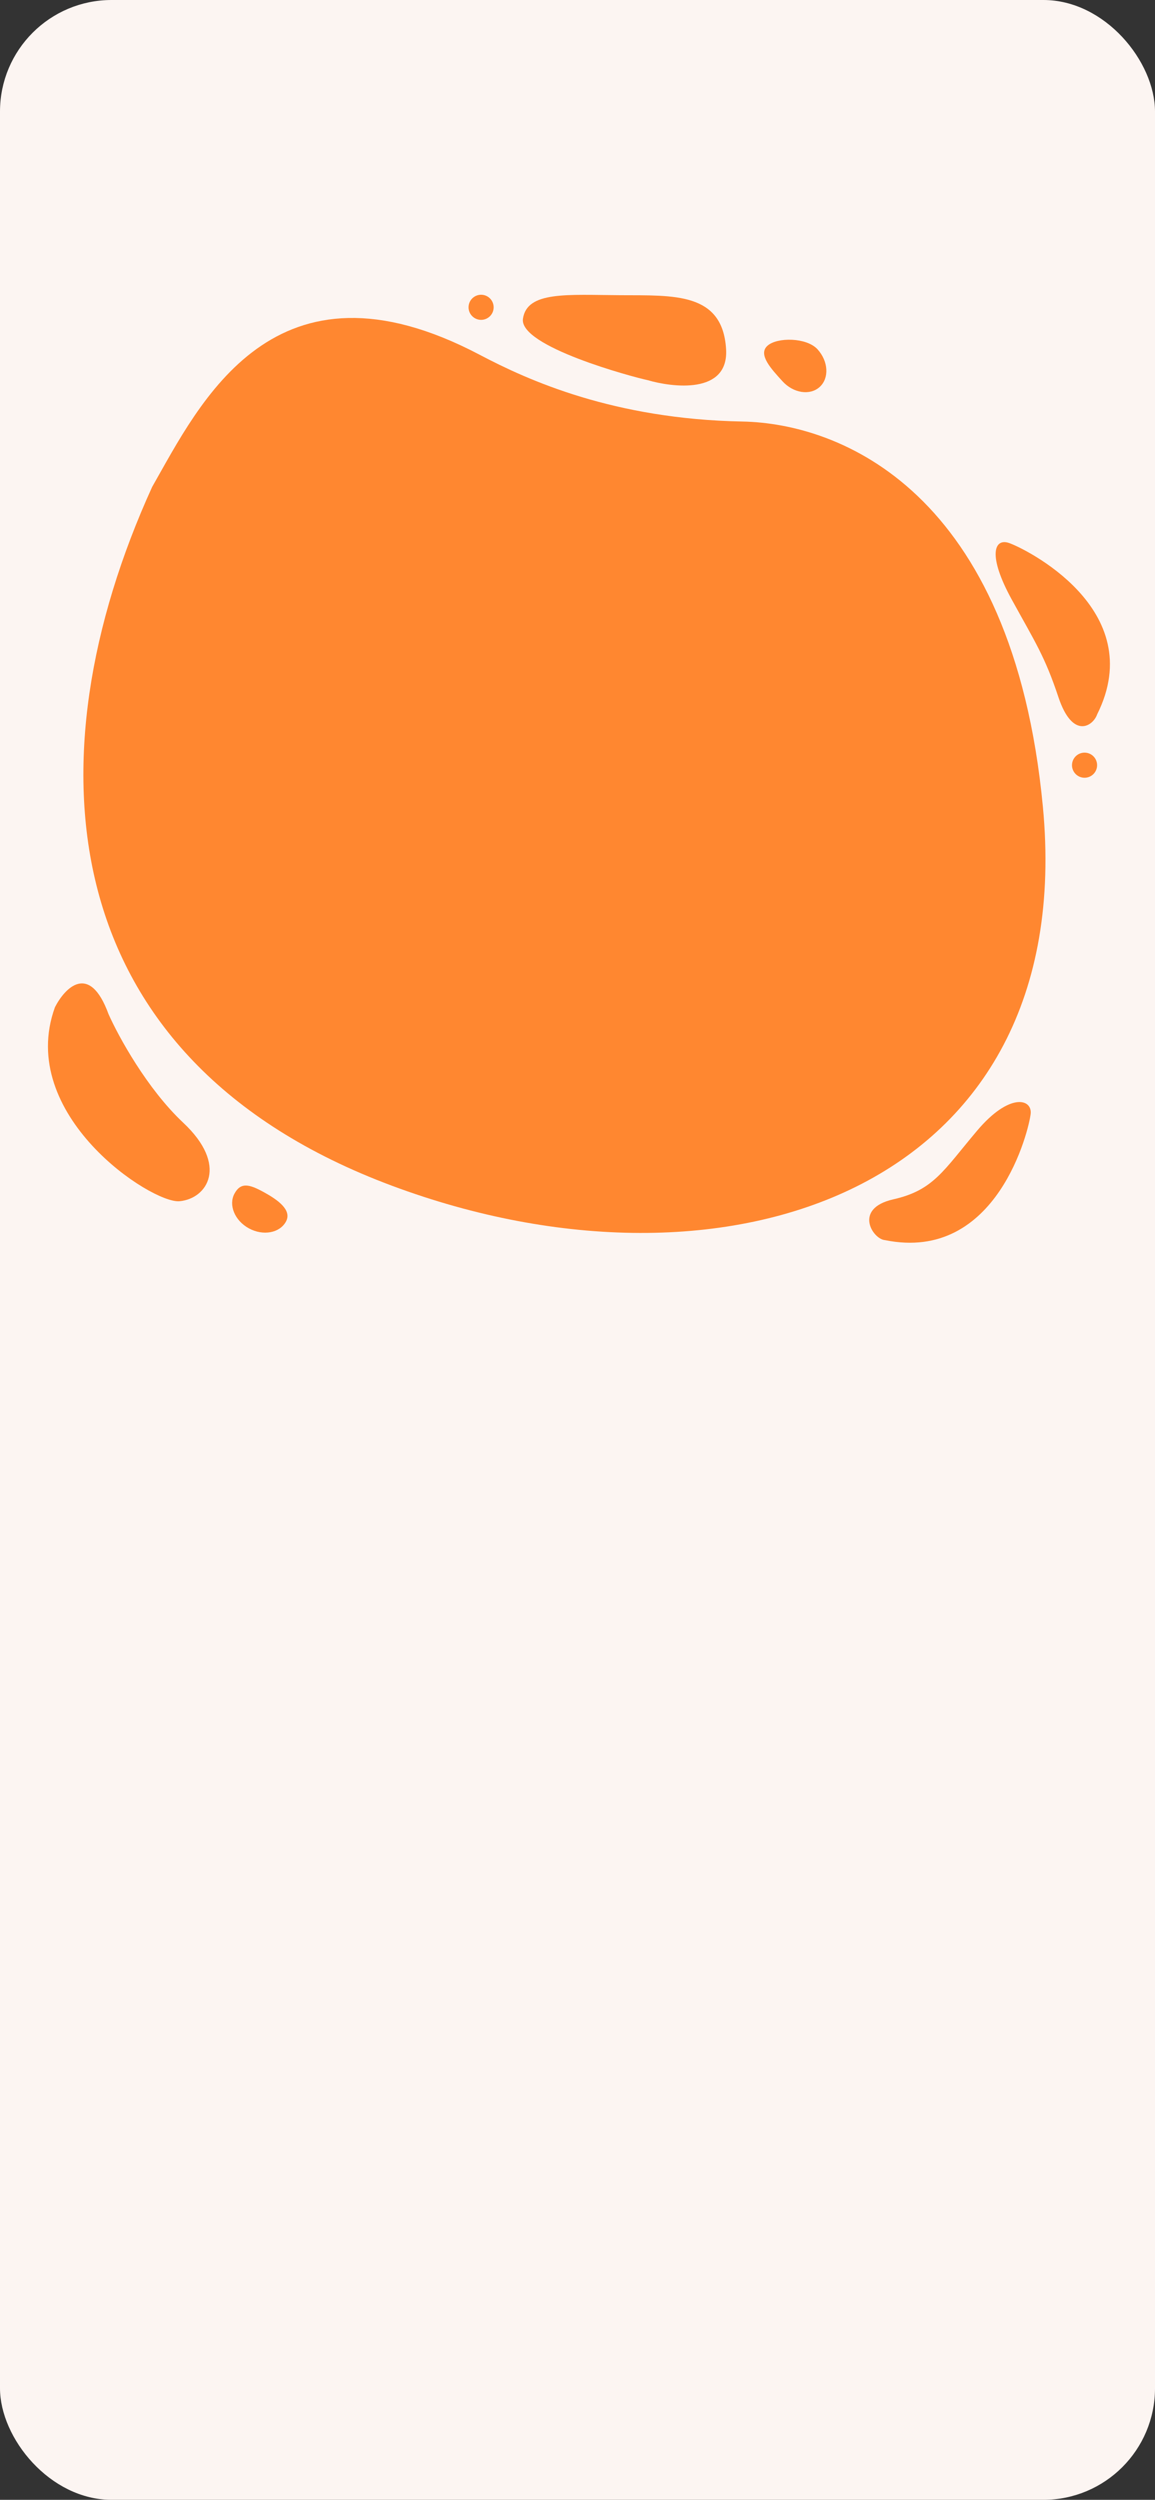 <svg width="414" height="896" viewBox="0 0 414 896" fill="none" xmlns="http://www.w3.org/2000/svg">
<rect x="0" y="0" width="414" height="896" fill="#333333" stroke="none"/>
<g clip-path="url(#clip0_969_1716)">
<rect width="414" height="896" rx="40" fill="#FCF5F2"/>
<path d="M373.8 289.023C362.986 175.747 300.904 151.74 266.089 151.087C220.026 150.223 189.409 136.368 171.993 127.19C98.09 88.245 71.506 144.817 54.545 174.508C10.069 272.243 18.5 379.5 140.5 425C260.318 469.686 386.909 426.353 373.8 289.023Z" fill="#FF8730"/>
<path d="M260.261 125.161C261.246 141.569 240.787 138.797 232.166 136.261C226.819 135.131 186.002 124.208 187.446 114.254C188.89 104.3 203.284 105.688 222.37 105.809C241.457 105.929 259.03 104.651 260.261 125.161Z" fill="#FF8730"/>
<path d="M280.455 136.634C276.557 132.34 271.585 127.106 275.062 123.951C278.538 120.796 289.146 120.915 293.043 125.209C296.94 129.503 297.282 135.542 293.805 138.697C290.329 141.852 284.352 140.928 280.455 136.634Z" fill="#FF8730"/>
<path d="M362.634 214.853C371.076 230.231 374.487 235.193 379.377 249.863C384.479 265.164 391.794 260.276 393.264 256.05C412.154 218.246 366.865 196.331 361.591 194.593C356.317 192.855 353.984 199.096 362.634 214.853Z" fill="#FF8730"/>
<circle cx="388.748" cy="274.265" r="4.5" transform="rotate(97.131 388.748 274.265)" fill="#FF8730"/>
<circle cx="172.447" cy="110.146" r="4.5" transform="rotate(97.131 172.447 110.146)" fill="#FF8730"/>
<path d="M94.46 427.243C99.552 430.02 104.754 433.717 102.506 437.838C100.259 441.96 94.31 443.05 89.219 440.274C84.127 437.498 81.822 431.906 84.069 427.784C86.317 423.663 89.369 424.467 94.46 427.243Z" fill="#FF8730"/>
<path d="M350.215 405.291C338.089 419.65 334.635 426.603 320.189 429.876C305.743 433.149 312.848 444.178 317.219 444.491C357.54 452.686 368.897 404.583 369.438 399.188C369.979 393.792 361.791 391.582 350.215 405.291Z" fill="#FF8730"/>
<path d="M354 162.5C349.6 152.9 334.5 131.5 324.5 124H343L354.5 136L354 162.5Z" fill="#FCF5F2"/>
<path d="M65.685 402.417C52.663 390.201 42.406 371.373 38.905 363.487C32.068 344.8 23.247 354.056 19.69 361.019C5.717 399.628 54.403 431.499 64.372 430.551C74.34 429.603 81.962 417.688 65.685 402.417Z" fill="#FF8730"/>
</g>
<defs>
<clipPath id="clip0_969_1716">
<rect width="414" height="896" rx="40" fill="white"/>
</clipPath>
</defs>
</svg>
